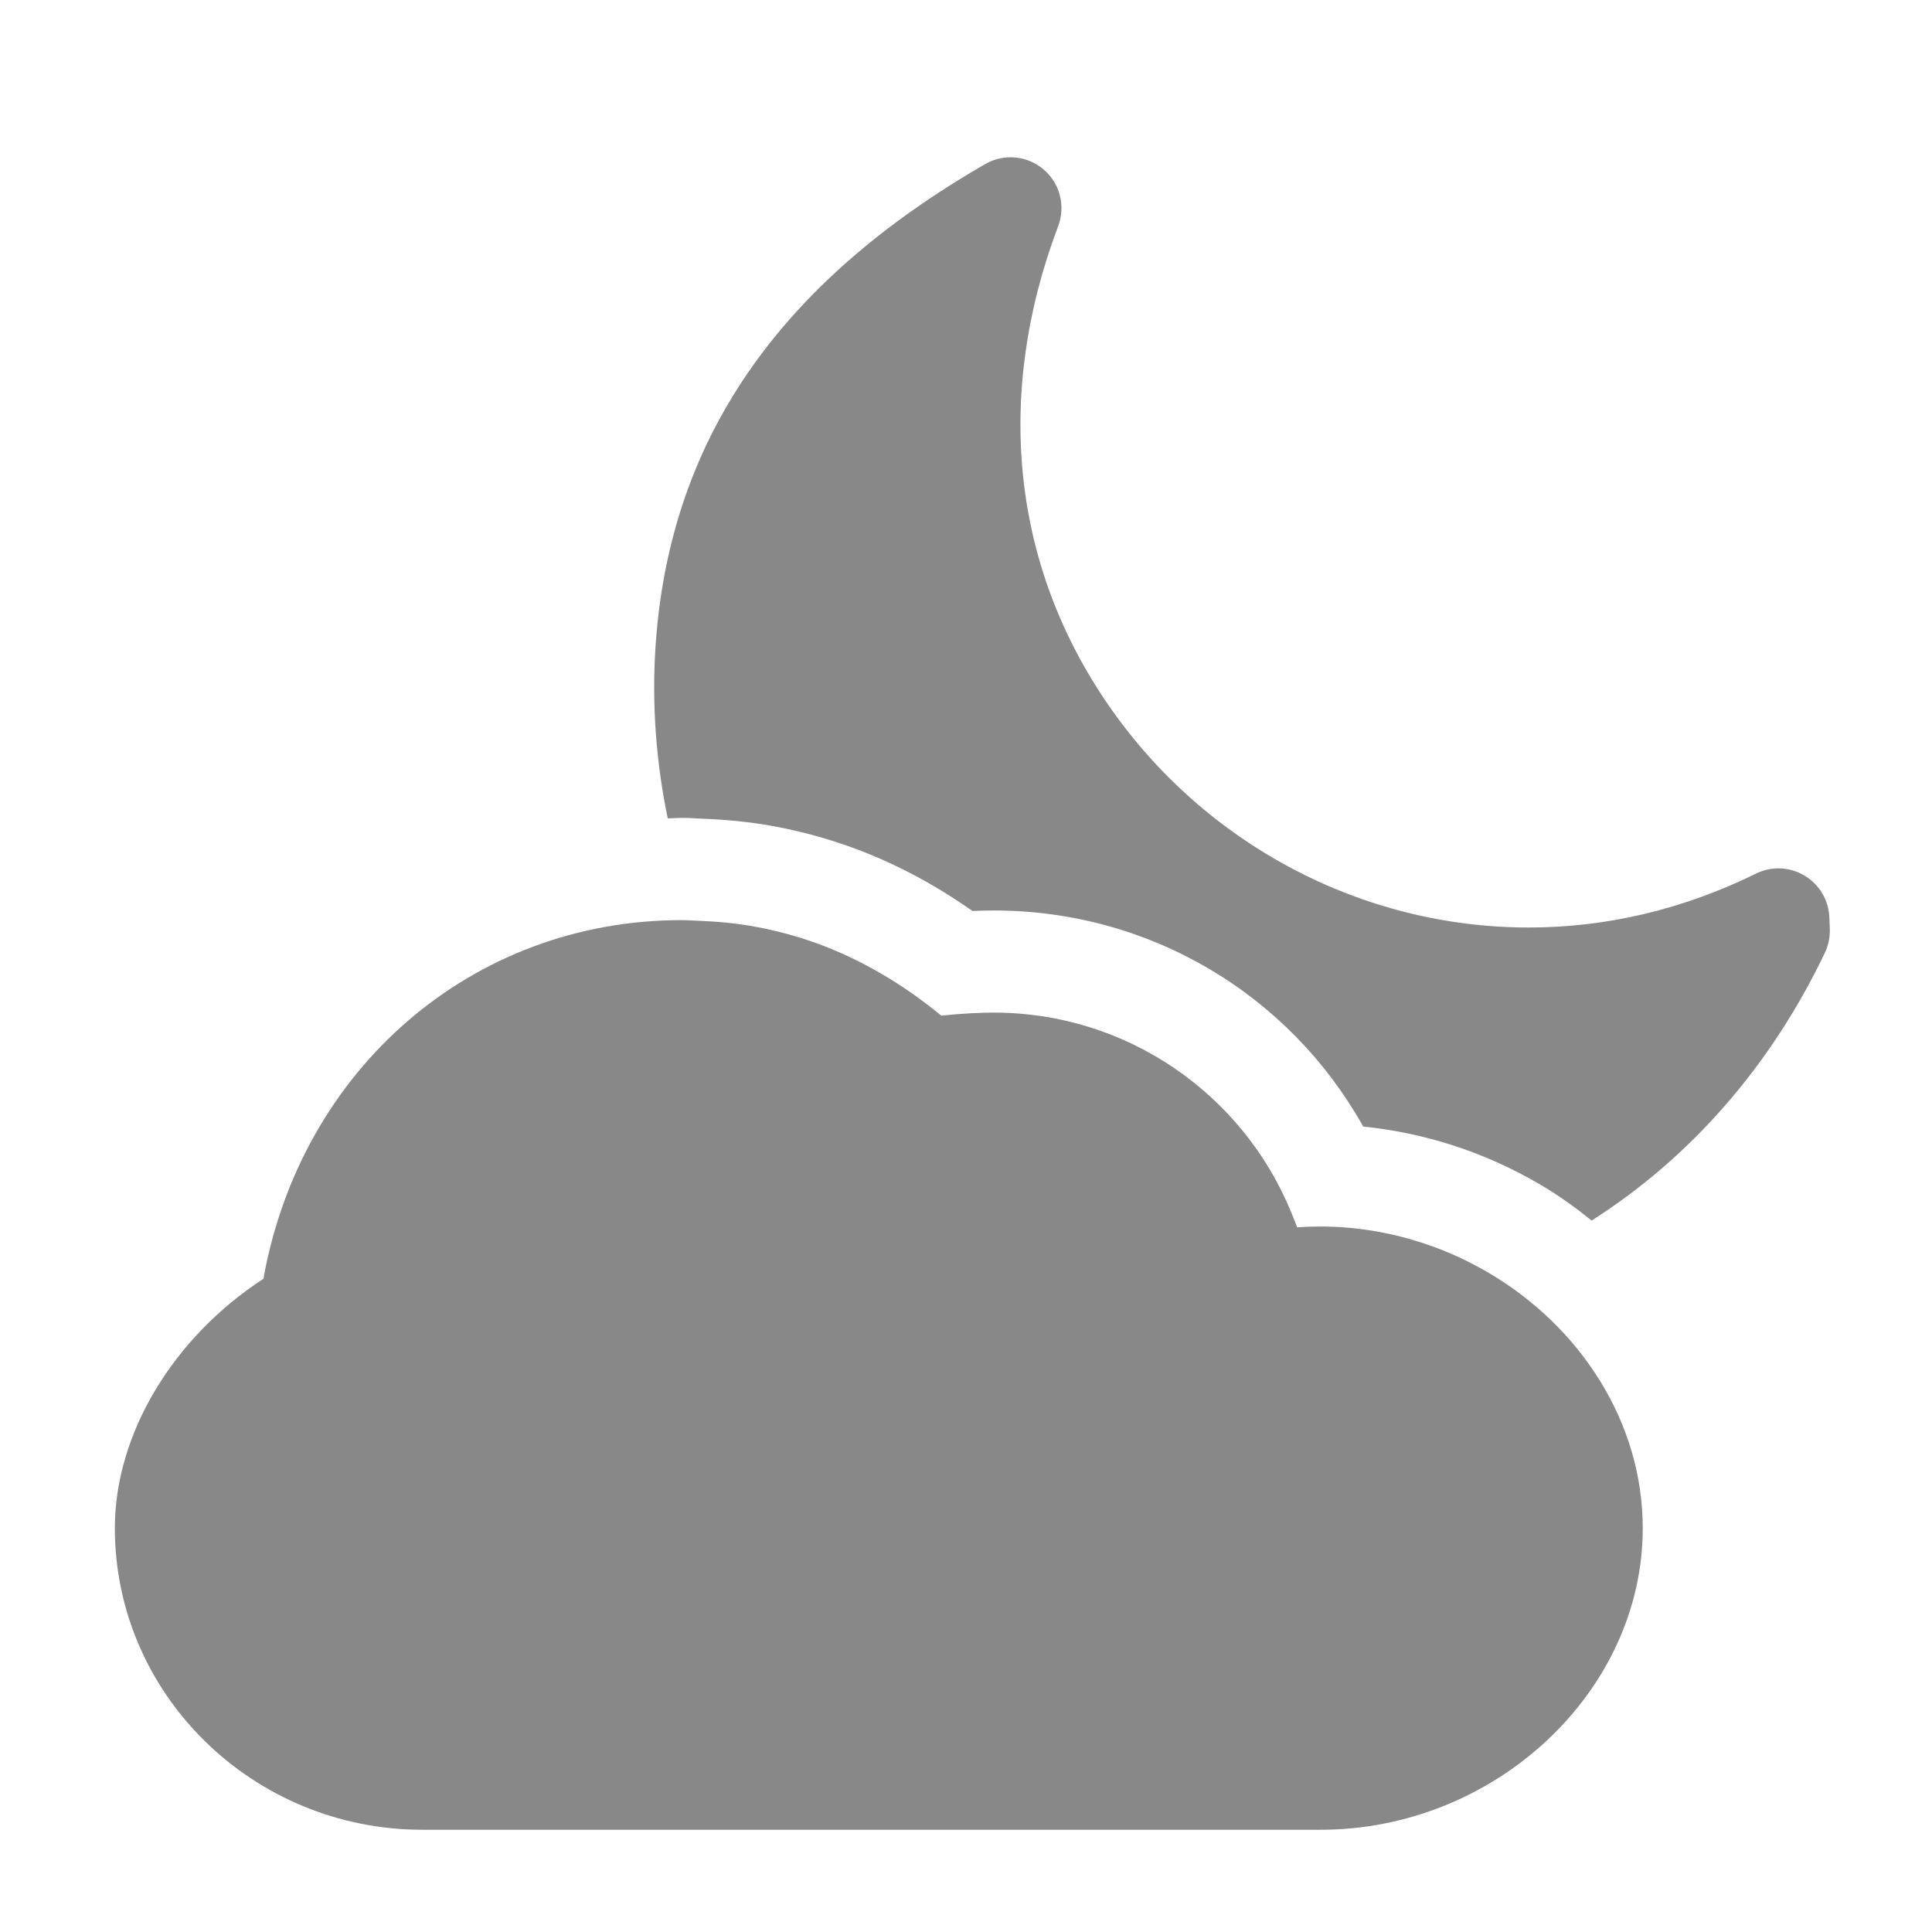 <?xml version="1.0" encoding="utf-8"?>
<!-- Generator: Adobe Illustrator 16.0.0, SVG Export Plug-In . SVG Version: 6.00 Build 0)  -->
<!DOCTYPE svg PUBLIC "-//W3C//DTD SVG 1.1//EN" "http://www.w3.org/Graphics/SVG/1.1/DTD/svg11.dtd">
<svg version="1.1" id="Layer_1" xmlns="http://www.w3.org/2000/svg" xmlns:xlink="http://www.w3.org/1999/xlink" x="0px" y="0px"
	 width="56.693px" height="56.693px" viewBox="0 0 56.693 56.693" enable-background="new 0 0 56.693 56.693" xml:space="preserve">
<g>
	<path fill="#888888" d="M53.681,26.924c-0.019-0.506-0.291-0.969-0.728-1.229c-0.432-0.262-0.971-0.283-1.424-0.06
		c-2.139,1.05-4.381,1.582-6.668,1.582c-4.9,0-9.51-2.438-12.33-6.52c-2.834-4.1-3.359-9.094-1.48-14.061
		c0.224-0.592,0.052-1.259-0.43-1.666C30.14,4.562,29.456,4.5,28.909,4.815c-6.098,3.518-9.261,8.134-9.67,14.111
		c-0.118,1.716,0.011,3.429,0.355,5.089C19.732,24.014,19.866,24,20.003,24c0.157,0,0.313,0.006,0.468,0.017l0.117,0.006
		c0.755,0.028,1.436,0.1,2.079,0.215c0.835,0.152,1.654,0.377,2.436,0.668c1.188,0.443,2.338,1.055,3.432,1.826
		c0.223-0.01,0.437-0.015,0.631-0.015c4.553,0,8.656,2.445,10.836,6.341c0.883,0.09,1.763,0.272,2.625,0.549
		c0.894,0.287,1.761,0.678,2.578,1.158c0.533,0.312,1.027,0.67,1.5,1.051c2.871-1.826,5.238-4.498,6.844-7.855
		c0.103-0.217,0.152-0.455,0.146-0.694L53.681,26.924z"/>
	<path fill="#888888" d="M43.683,37.35c-0.617-0.363-1.277-0.664-1.976-0.888c-0.936-0.301-1.93-0.471-2.959-0.471
		c-0.229,0-0.457,0.008-0.684,0.023c-0.053-0.146-0.113-0.289-0.172-0.433c-1.416-3.469-4.818-5.867-8.729-5.867
		c-0.369,0-0.957,0.025-1.541,0.089c-1.135-0.931-2.322-1.625-3.569-2.091c-0.623-0.231-1.265-0.405-1.922-0.524
		c-0.54-0.099-1.095-0.148-1.657-0.17C20.317,27.014,20.163,27,20.003,27c-6.153,0-11.169,4.367-12.273,10.525
		c-2.645,1.719-4.36,4.549-4.36,7.317c0,4.88,4.05,8.851,9.026,8.851h26.354c5.125,0,9.455-4.053,9.455-8.851
		C48.204,41.725,46.37,38.93,43.683,37.35z"/>
</g>
</svg>
